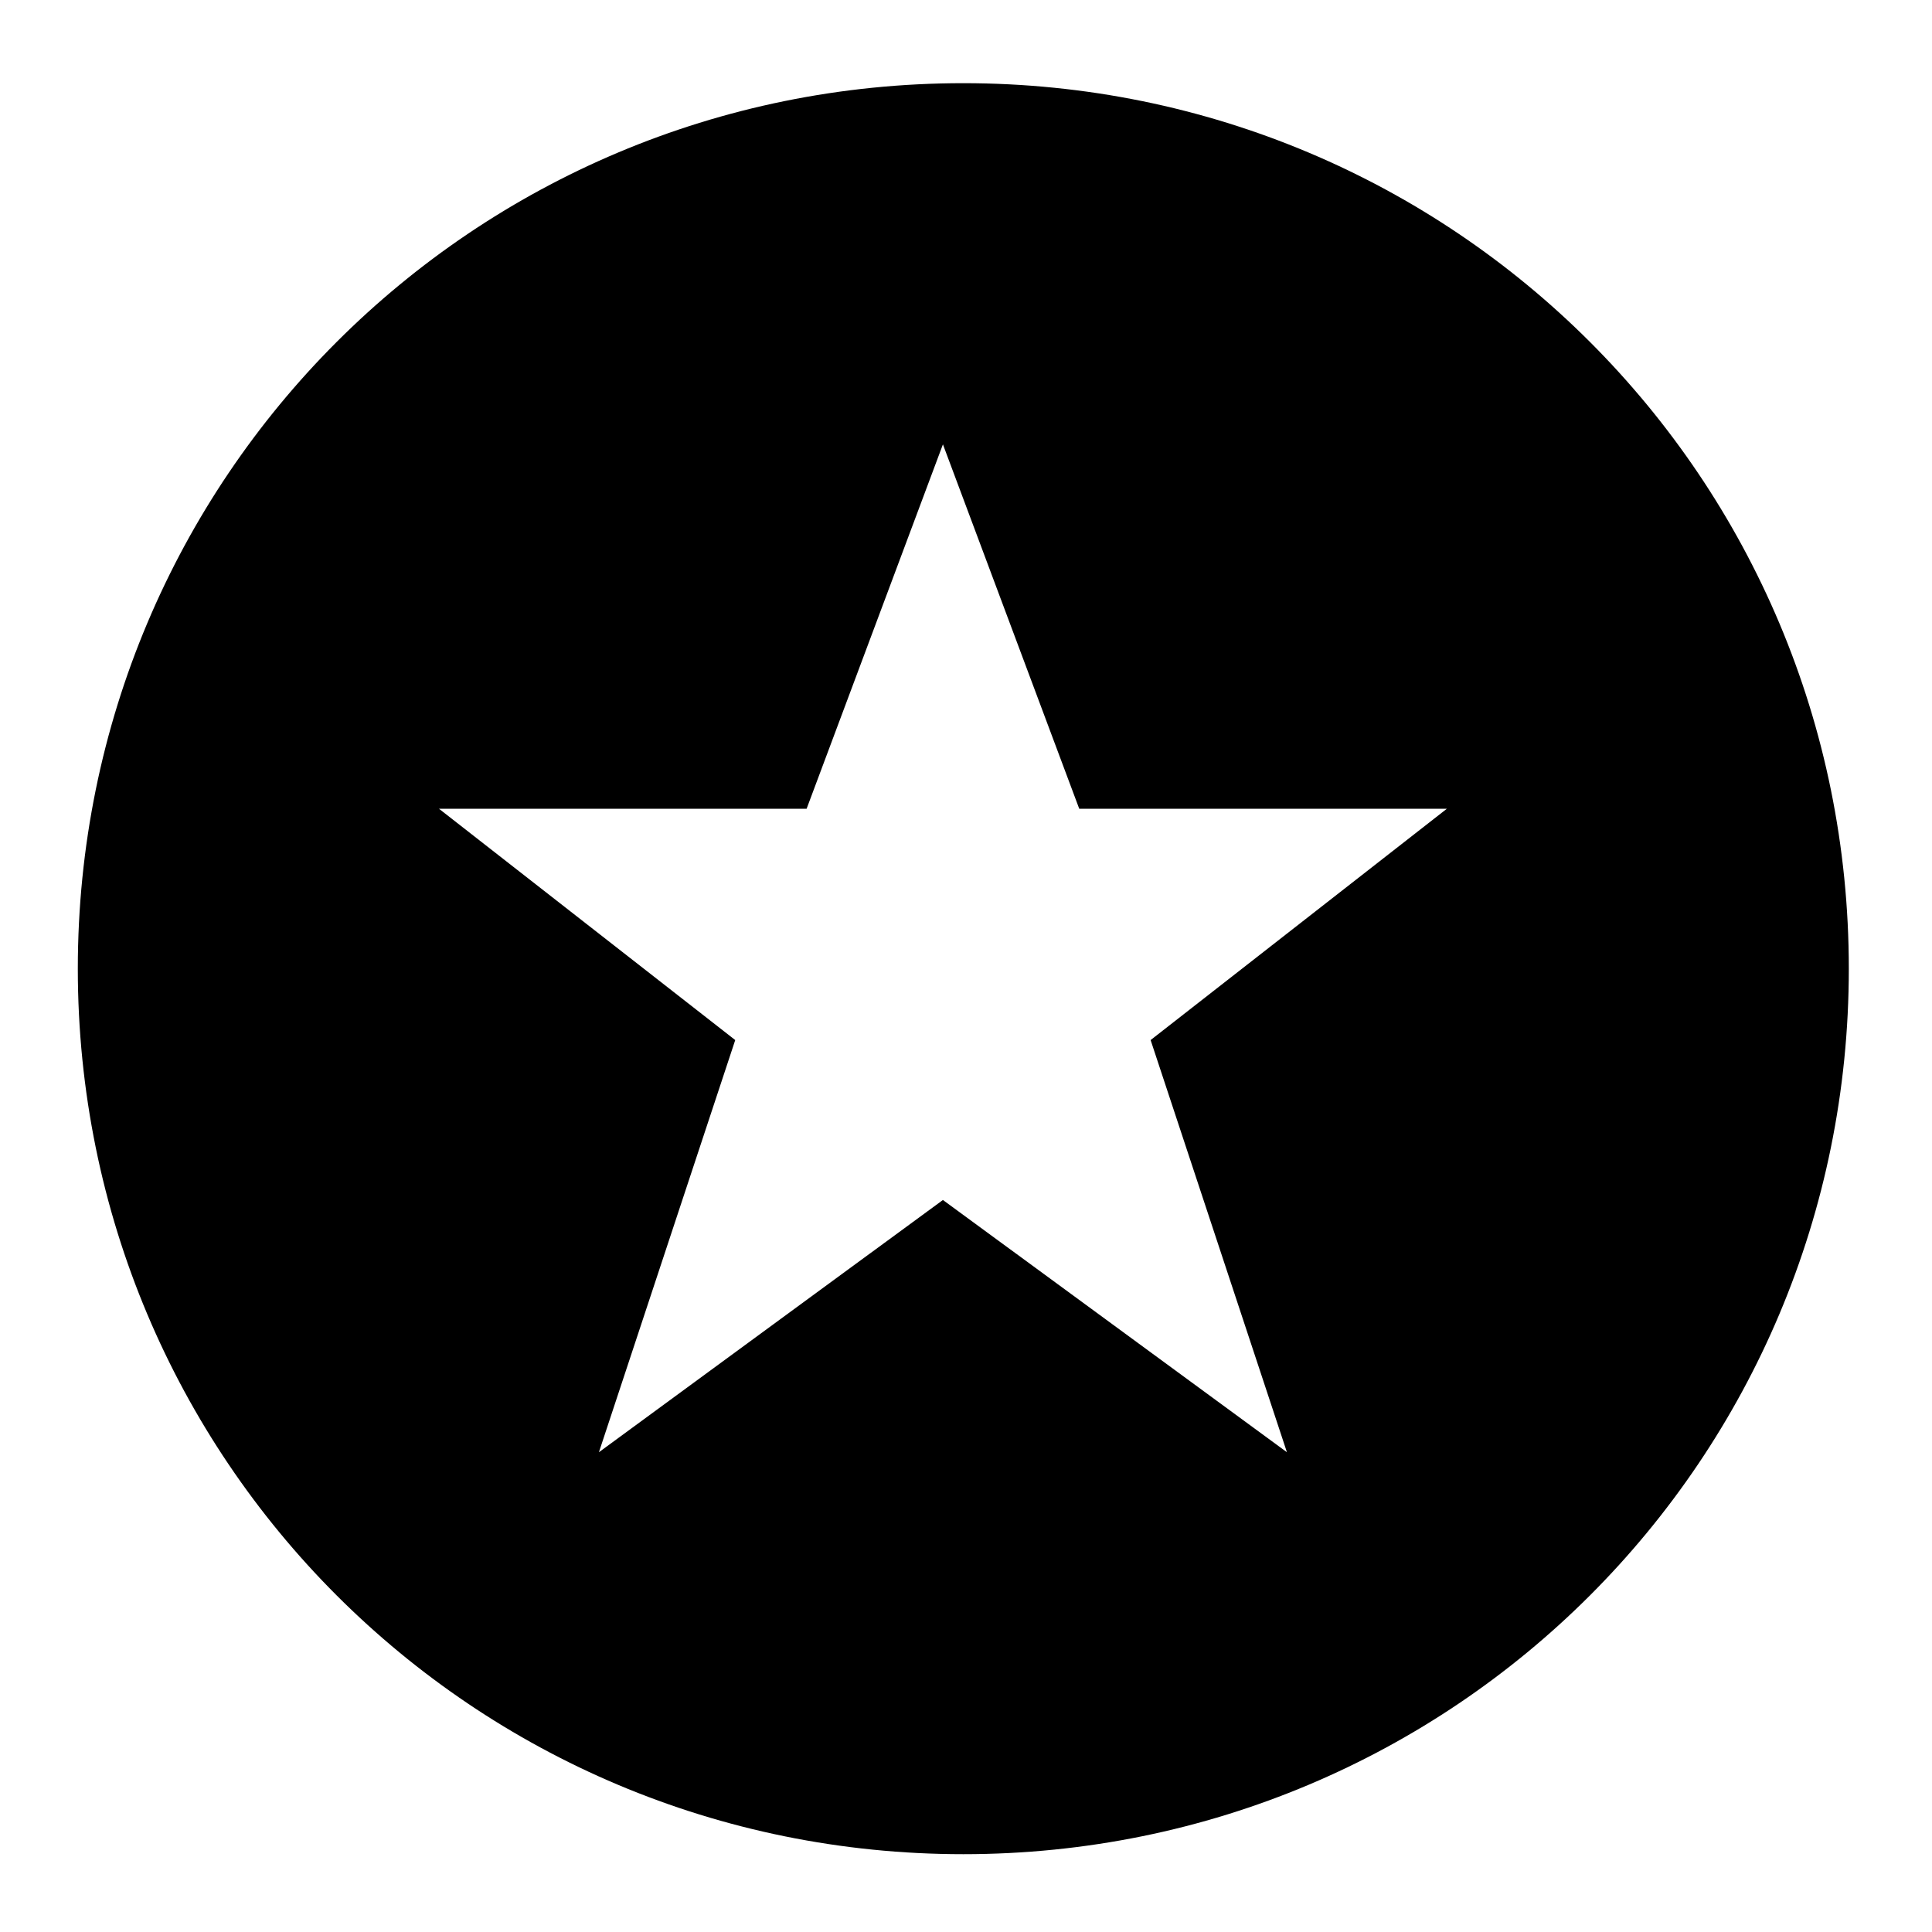<?xml version="1.0" encoding="utf-8"?>
<!-- Generator: Adobe Illustrator 22.0.1, SVG Export Plug-In . SVG Version: 6.00 Build 0)  -->
<svg version="1.0" id="图层_1" xmlns="http://www.w3.org/2000/svg" xmlns:xlink="http://www.w3.org/1999/xlink" x="0px" y="0px"
	 viewBox="0 0 360 360" style="enable-background:new 0 0 360 360;" xml:space="preserve">
<path d="M179.5,15.5c-91.4,0-165,73.6-165,165s73.6,165,165,165s165-73.6,165-165S270.9,15.5,179.5,15.5z M239.8,270.6l-64.1-47
	l-64.1,47l25.4-76.8l-55.2-43.1h68.5l25.4-67.9l25.4,67.9h68.5l-55.2,43.1L239.8,270.6z"/>
</svg>
